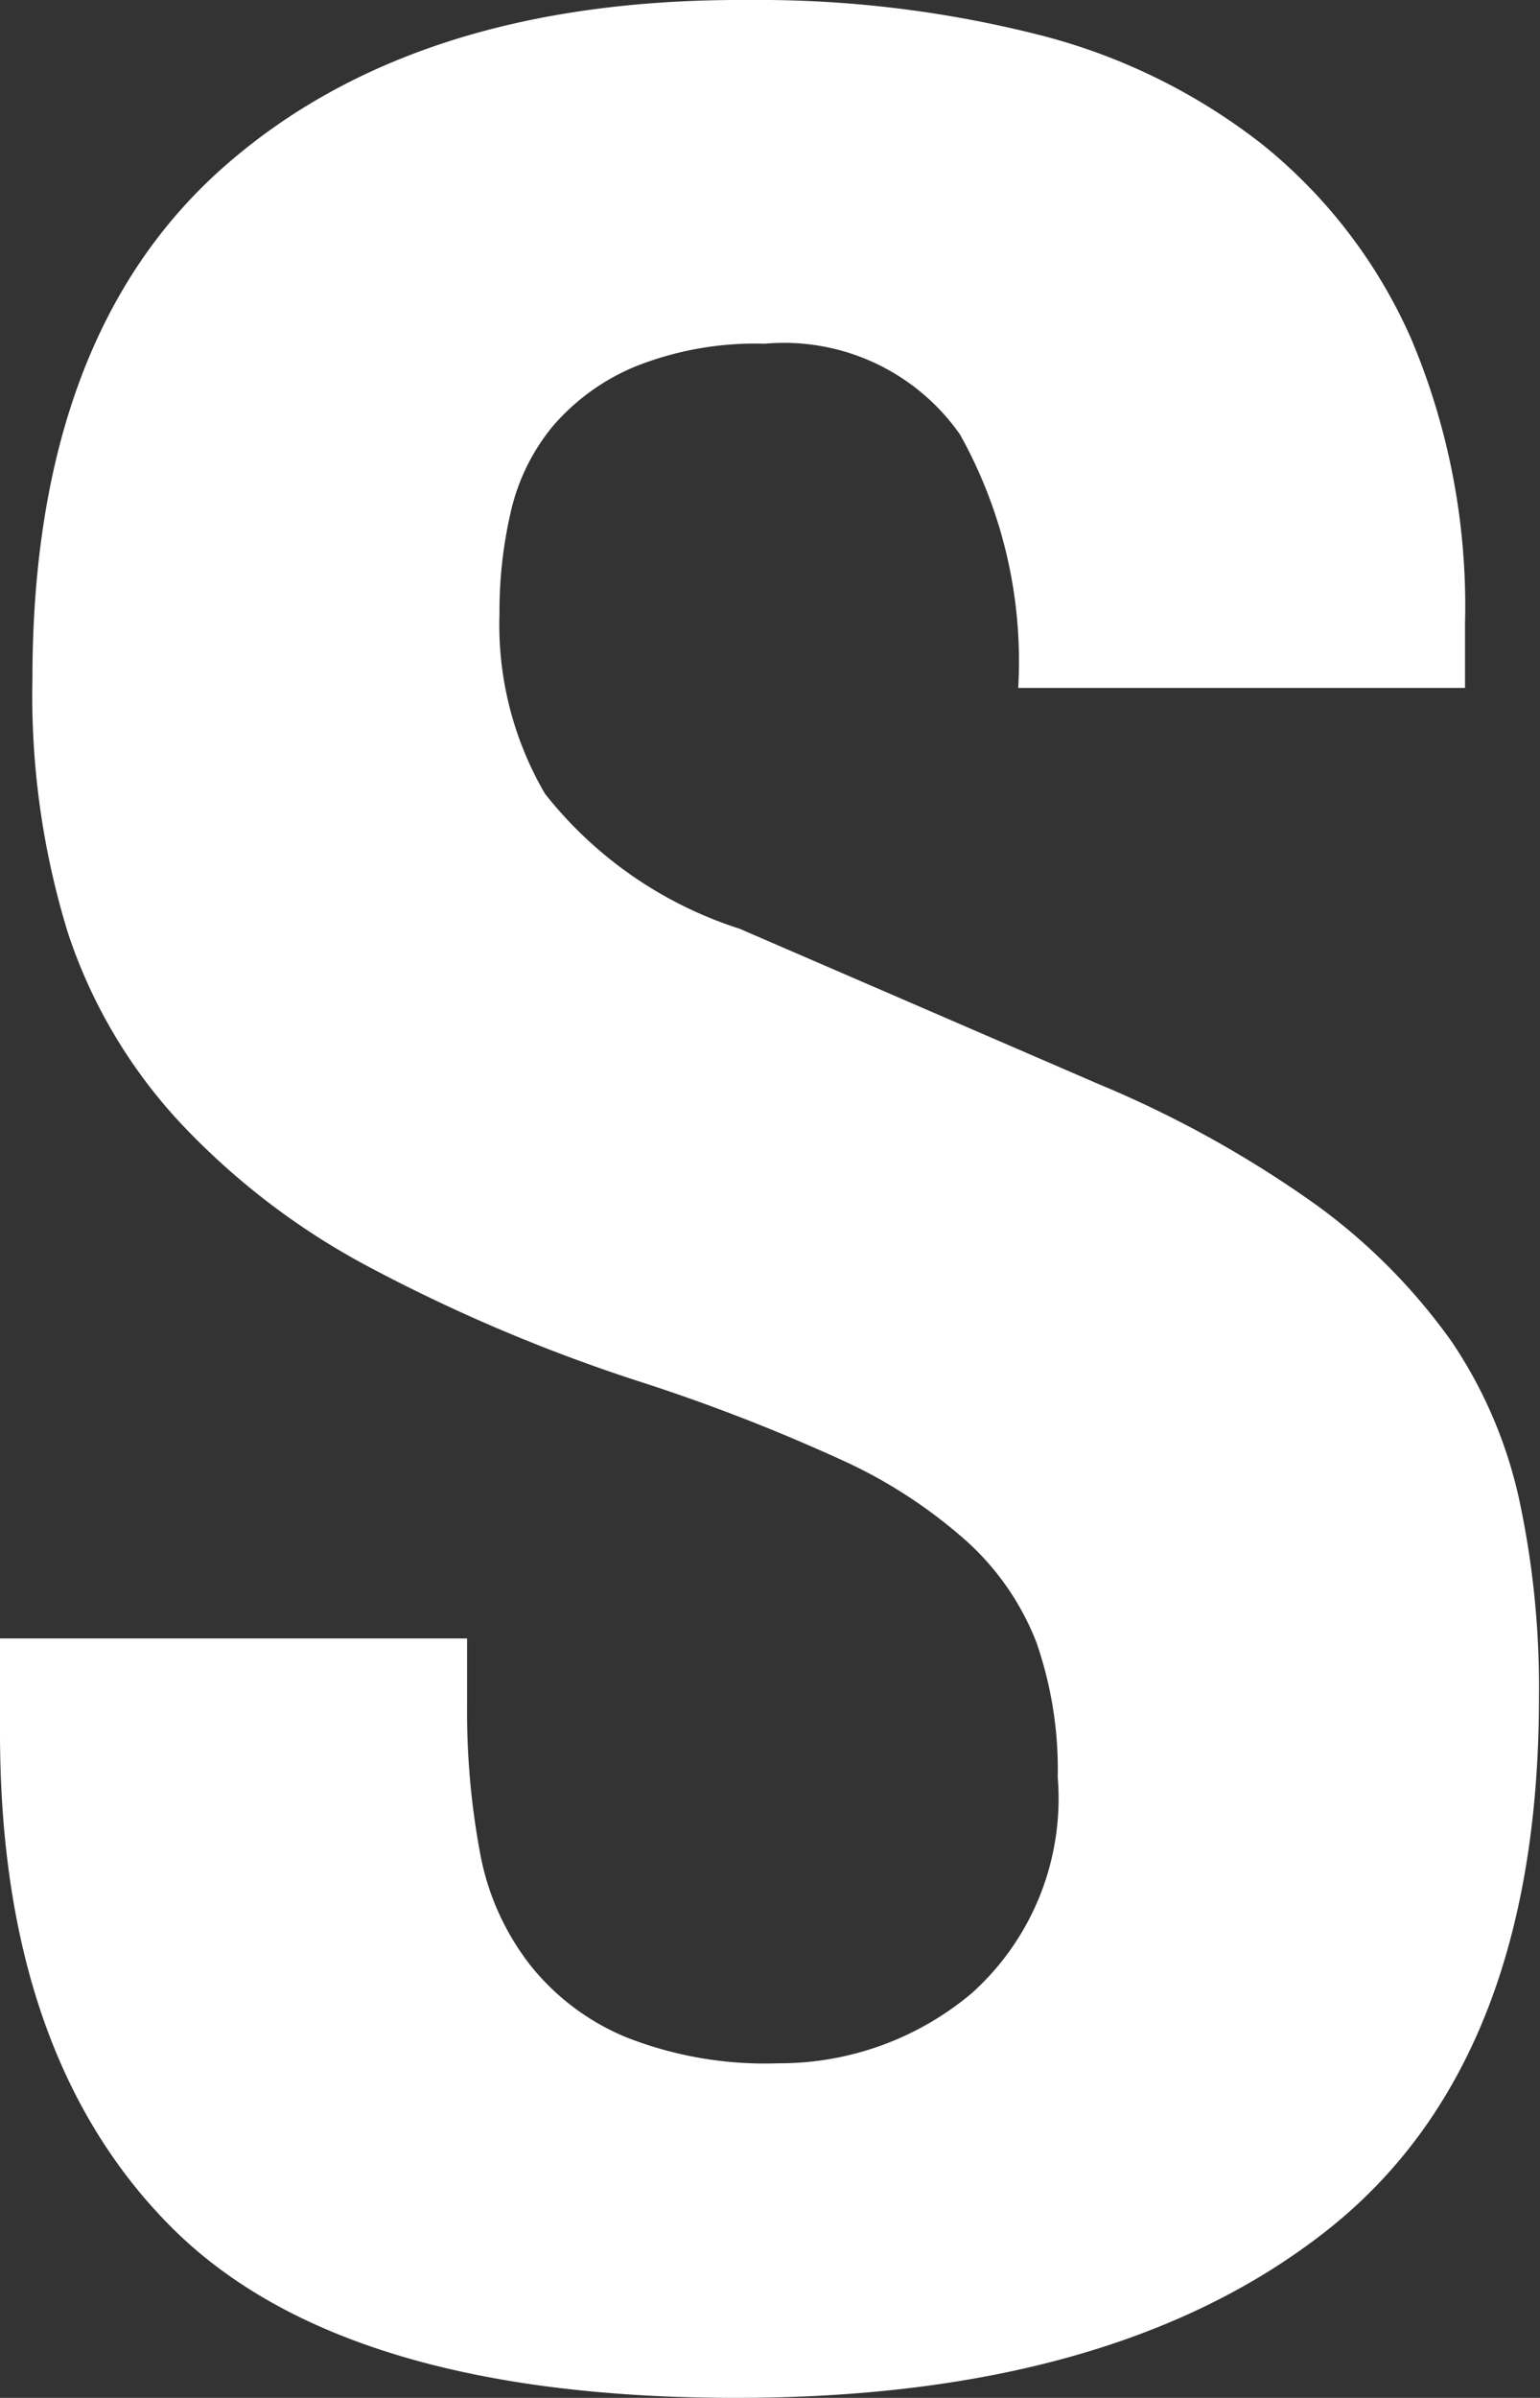 <svg xmlns="http://www.w3.org/2000/svg" width="30.4" height="47.3" viewBox="0 0 30.4 47.3"><rect x="0" y="0" width="30.4" height="47.3" fill="#333333" stroke="none"/>  <title>アセット 5</title>  <g id="レイヤー_2" data-name="レイヤー 2">    <g id="main">      <path d="M9.22,33.66a15.23,15.23,0,0,0,.26,2.91,5.08,5.08,0,0,0,1,2.21,4.72,4.72,0,0,0,1.89,1.41,7.49,7.49,0,0,0,3,.51,5.89,5.89,0,0,0,3.81-1.38,5.16,5.16,0,0,0,1.7-4.26,7.63,7.63,0,0,0-.42-2.66,5.25,5.25,0,0,0-1.38-2,9.79,9.79,0,0,0-2.53-1.63,36.46,36.46,0,0,0-3.87-1.5A33,33,0,0,1,7.3,25a14.28,14.28,0,0,1-3.74-2.85A10.19,10.19,0,0,1,1.34,18.4a15.89,15.89,0,0,1-.7-5q0-6.78,3.78-10.11T14.78,0a22.53,22.53,0,0,1,5.66.67,11.88,11.88,0,0,1,4.48,2.18,10.19,10.19,0,0,1,2.94,3.84,13.53,13.53,0,0,1,1.06,5.6v1.28H20.1a9.17,9.17,0,0,0-1.15-5A4.24,4.24,0,0,0,15.1,6.78a6.41,6.41,0,0,0-2.56.45,4.33,4.33,0,0,0-1.63,1.18,4.07,4.07,0,0,0-.83,1.7,8.66,8.66,0,0,0-.22,2,6.6,6.6,0,0,0,.9,3.55,8,8,0,0,0,3.84,2.66l7.1,3.07A21.79,21.79,0,0,1,26,23.78a11.72,11.72,0,0,1,2.66,2.69A9,9,0,0,1,30,29.63a17.68,17.68,0,0,1,.38,3.84q0,7.23-4.19,10.53T14.53,47.3q-7.81,0-11.17-3.39T0,34.18V32.32H9.22Z" style="fill: #fff"/>    </g>  </g></svg>